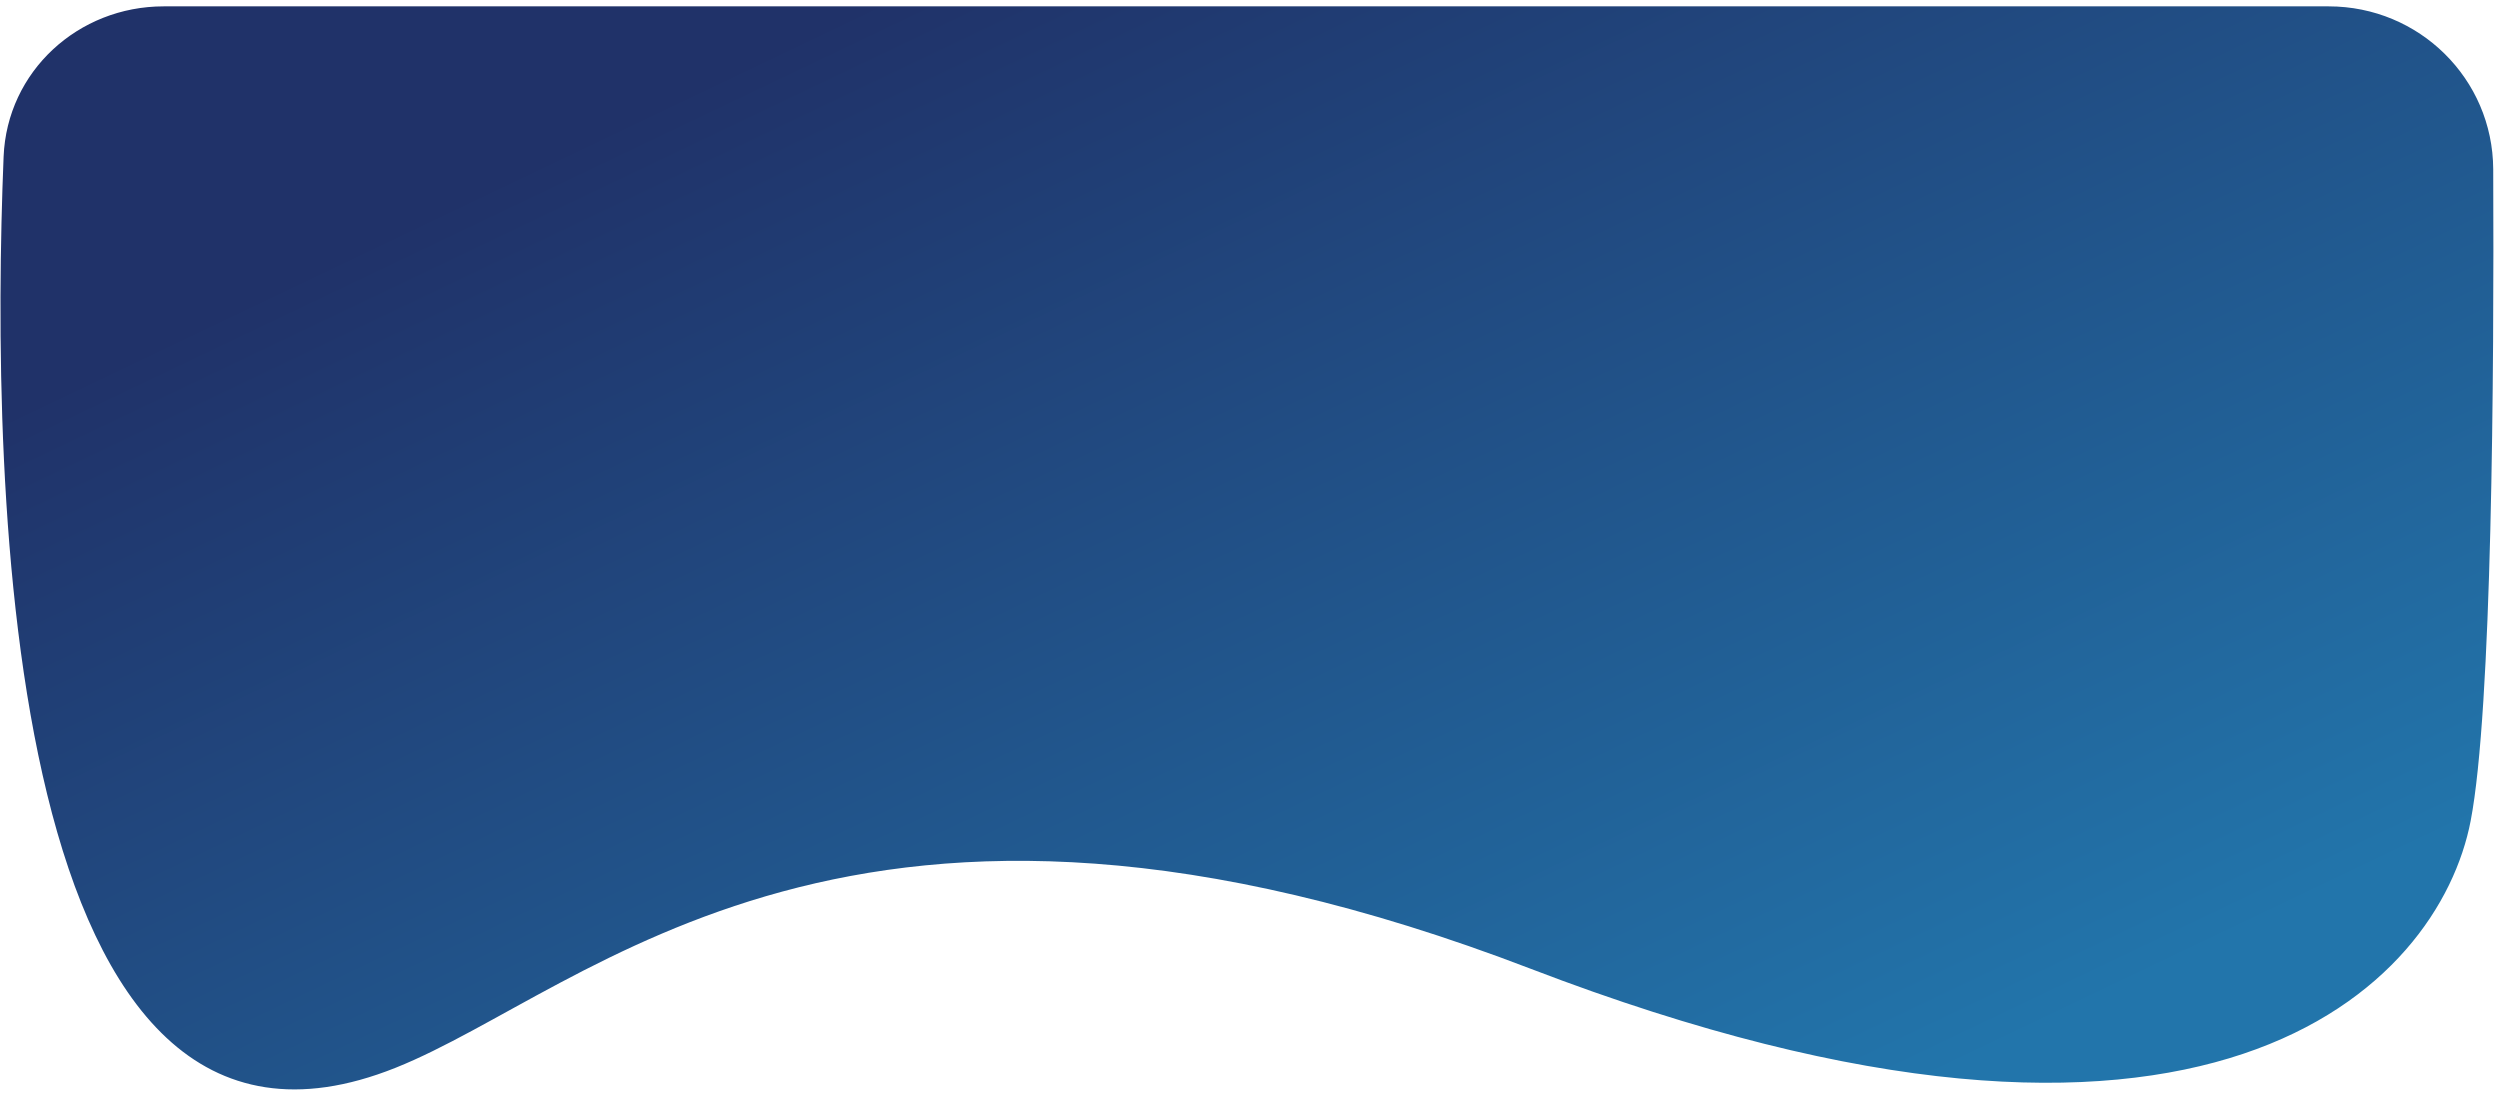 <svg width="347" height="152" viewBox="0 0 347 152" fill="none" xmlns="http://www.w3.org/2000/svg"><path d="M.5 21.753C.978 9.899 10.853.883 22.716.883H323.219C335.776.883 346.003 10.934 346.059 23.491 346.186 51.809 345.907 98.493 342.925 113.951 338.539 136.692 306.548 170.567 212.492 134.477 118.436 98.386 81.921 137.406 54.906 148.208.334 170.03-1.341 67.333.5 21.753z" fill="url(#paint0_linear)"/><defs><linearGradient id="paint0_linear" x1="-49.728" y1="81.44" x2="36.07" y2="261.092" gradientUnits="userSpaceOnUse"><stop stop-color="#203269"/><stop offset="1" stop-color="#2275ab"/></linearGradient></defs></svg>